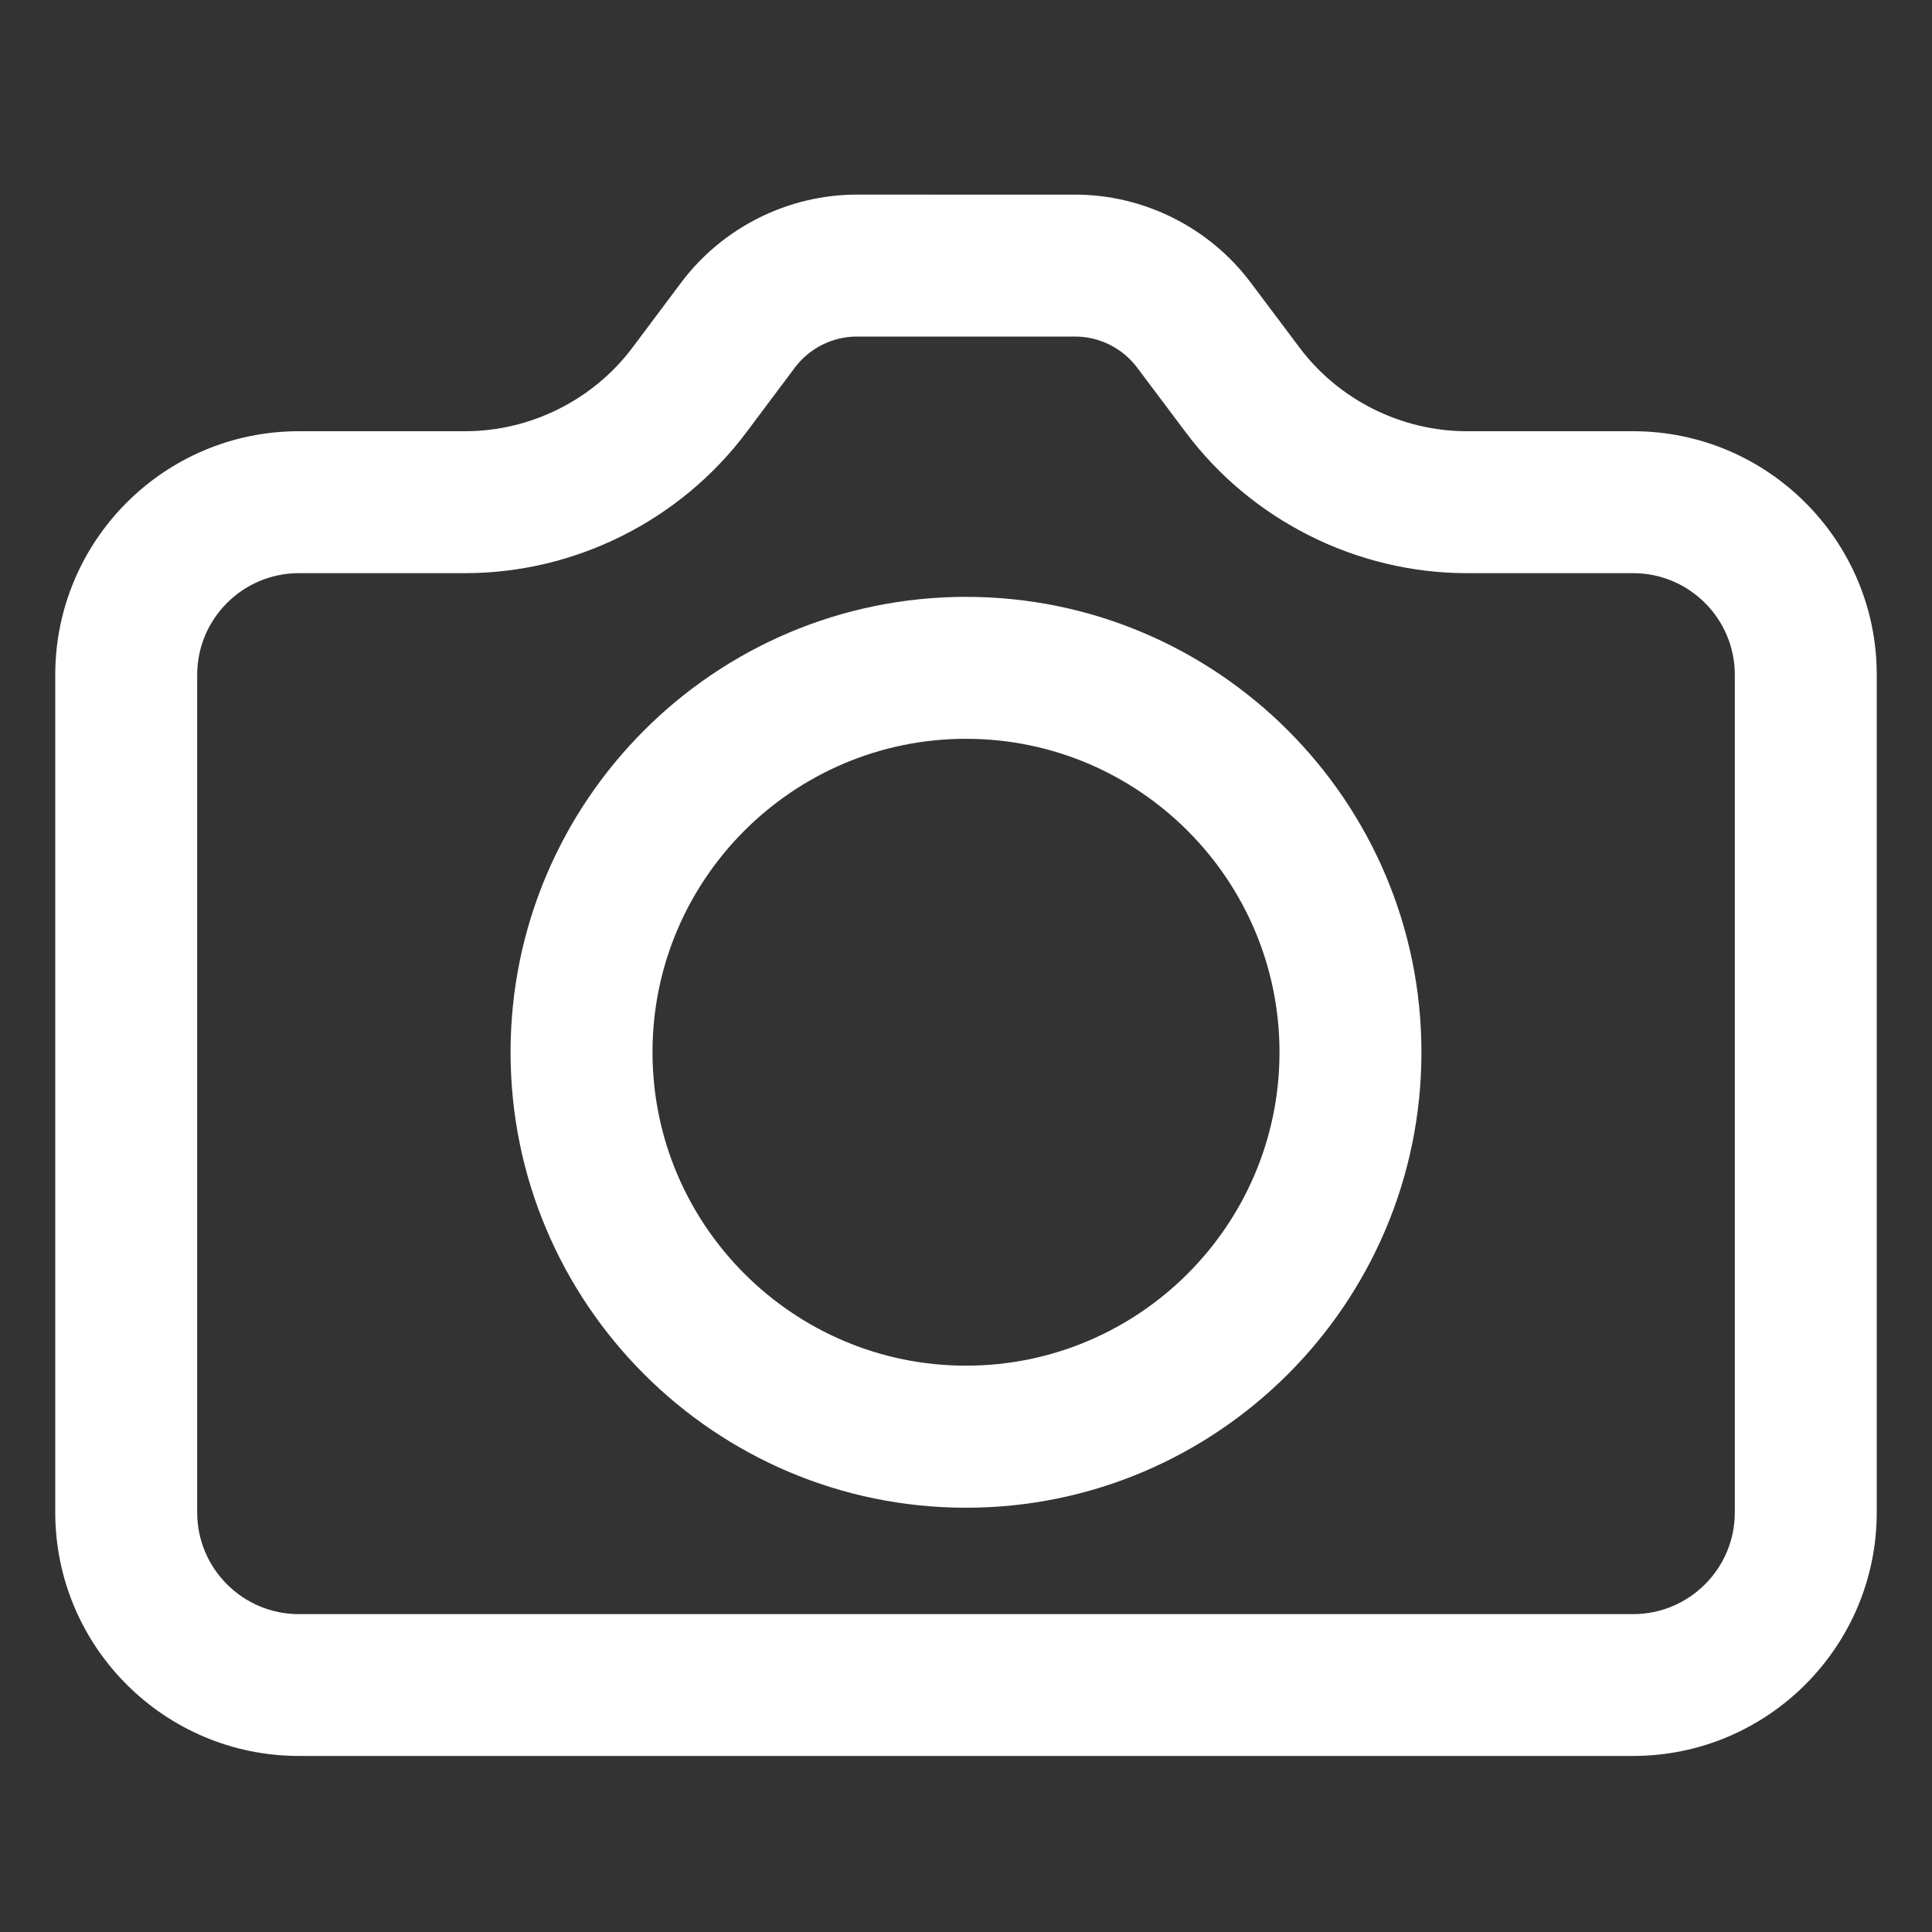 <?xml version="1.0" encoding="utf-8"?>
<!-- Generator: Adobe Illustrator 18.1.1, SVG Export Plug-In . SVG Version: 6.00 Build 0)  -->
<svg version="1.1" id="Layer_1" xmlns="http://www.w3.org/2000/svg" xmlns:xlink="http://www.w3.org/1999/xlink" x="0px" y="0px"
	 viewBox="0 0 150 150" enable-background="new 0 0 150 150" xml:space="preserve">
<rect x="0" y="0" width="150" height="150" fill="#333333" stroke="none"/>
<g>
	<path fill="#FFFFFF" d="M126.8,33.48h-12.91c-5.09,0-9.95-2.43-13-6.5l-3.8-5.06c-3.2-4.26-8.29-6.81-13.61-6.81H66.52
		c-5.33,0-10.42,2.55-13.62,6.81l-3.79,5.06c-3.05,4.07-7.91,6.5-13,6.5H23.2c-10.43,0-18.91,8.48-18.91,18.91v65.03
		c0,10.43,8.48,18.91,18.91,18.91H126.8c10.43,0,18.91-8.48,18.91-18.91V52.39C145.72,41.97,137.23,33.48,126.8,33.48z
		 M134.69,117.43c0,4.35-3.54,7.89-7.89,7.89H23.2c-4.35,0-7.89-3.54-7.89-7.89V52.39c0-4.35,3.54-7.89,7.89-7.89h12.91
		c8.54,0,16.69-4.08,21.82-10.91l3.79-5.06c1.13-1.5,2.92-2.4,4.8-2.4h16.96c1.88,0,3.67,0.9,4.8,2.4l3.8,5.06
		c5.12,6.83,13.28,10.91,21.81,10.91h12.91c4.35,0,7.89,3.54,7.89,7.89V117.43z"/>
	<path fill="#FFFFFF" d="M75,46.34c-19.5,0-35.36,15.86-35.36,35.36c0,19.5,15.86,35.36,35.36,35.36s35.36-15.86,35.36-35.36
		C110.36,62.2,94.5,46.34,75,46.34z M75,106.03c-13.42,0-24.34-10.92-24.34-24.34S61.58,57.36,75,57.36S99.34,68.28,99.34,81.7
		S88.42,106.03,75,106.03z"/>
</g>
</svg>
